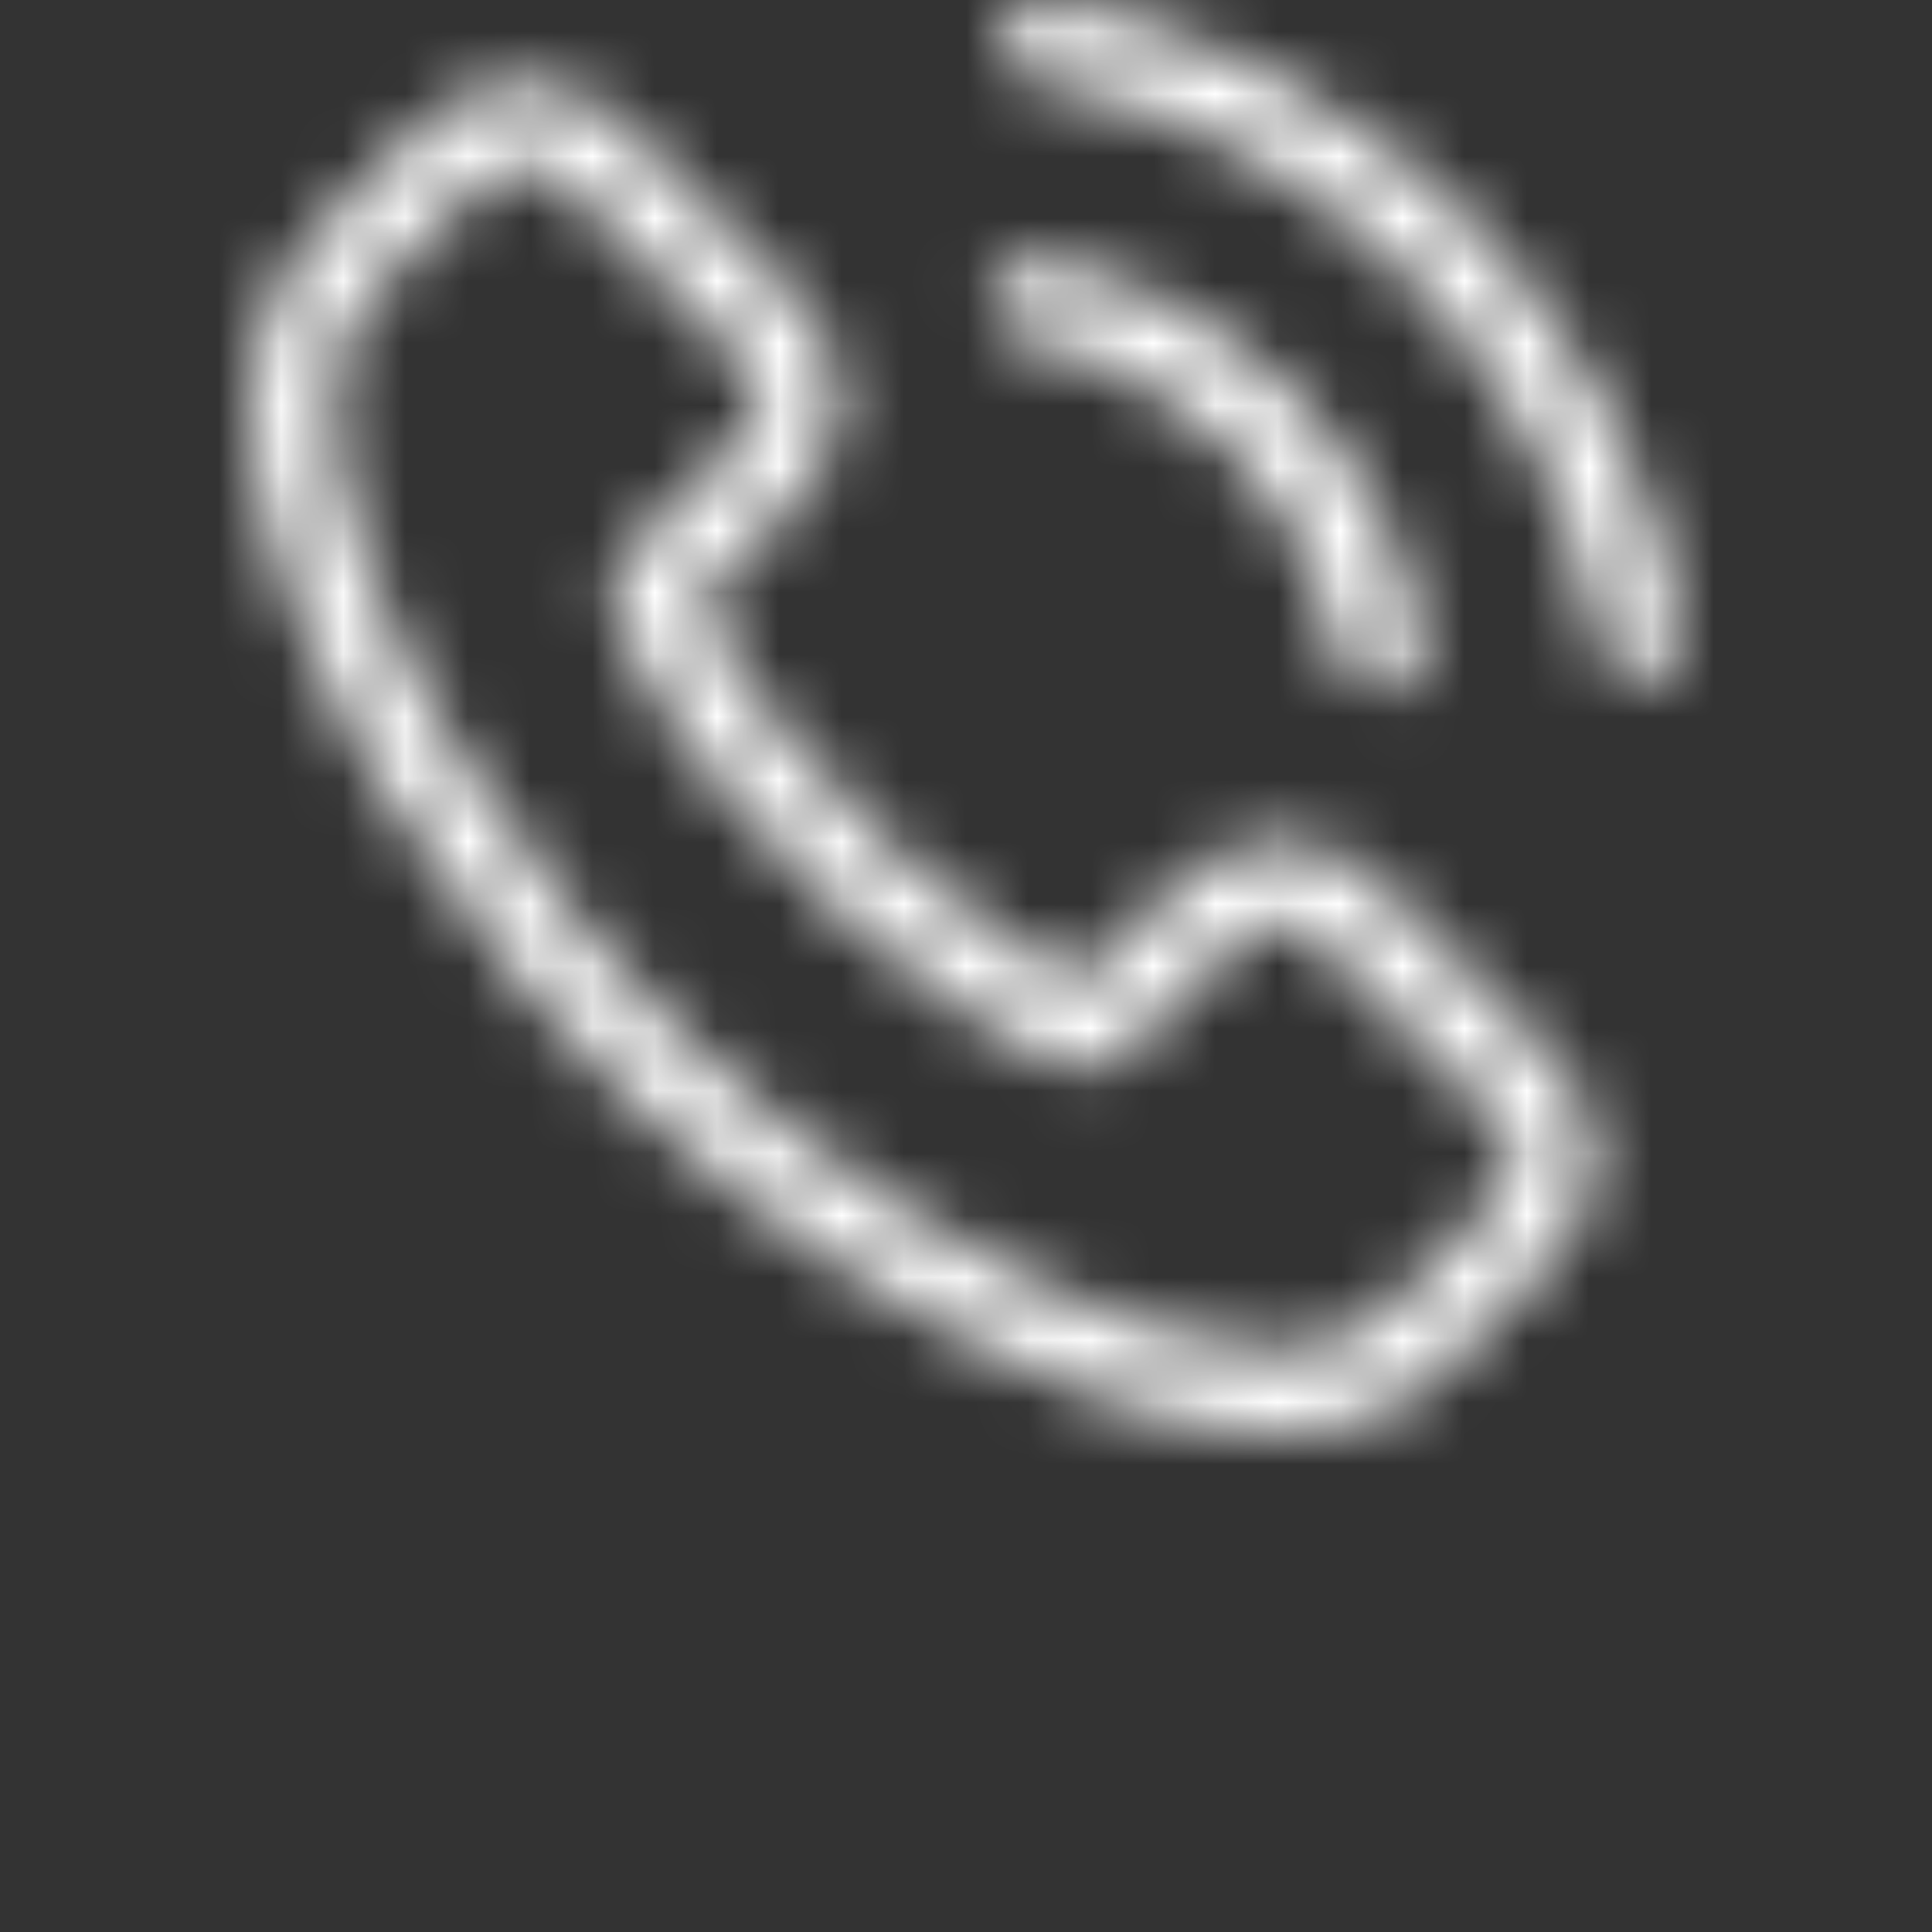 <svg width="31" height="31" viewBox="0 0 31 31" fill="none" xmlns="http://www.w3.org/2000/svg">
<rect x="0" y="0" width="31" height="31" fill="#333333" stroke="none"/>
<mask id="mask0_6959_65" style="mask-type:alpha" maskUnits="userSpaceOnUse" x="4" y="0" width="23" height="23">
<g clip-path="url(#clip0_6959_65)">
<path d="M22.178 14.248C21.707 13.758 21.139 13.495 20.537 13.495C19.94 13.495 19.367 13.753 18.877 14.243L17.343 15.772C17.217 15.704 17.091 15.641 16.969 15.578C16.795 15.491 16.63 15.408 16.489 15.321C15.052 14.408 13.746 13.219 12.494 11.68C11.887 10.913 11.479 10.267 11.183 9.612C11.581 9.248 11.95 8.869 12.309 8.505C12.445 8.369 12.581 8.229 12.717 8.093C13.736 7.073 13.736 5.753 12.717 4.733L11.392 3.408C11.241 3.258 11.086 3.102 10.94 2.947C10.649 2.646 10.343 2.335 10.028 2.044C9.557 1.578 8.994 1.331 8.402 1.331C7.809 1.331 7.237 1.578 6.751 2.044C6.746 2.049 6.746 2.049 6.741 2.054L5.091 3.719C4.47 4.34 4.115 5.098 4.038 5.976C3.921 7.394 4.339 8.714 4.659 9.578C5.445 11.699 6.62 13.665 8.372 15.772C10.499 18.311 13.057 20.316 15.979 21.728C17.096 22.258 18.586 22.884 20.251 22.991C20.353 22.995 20.46 23 20.557 23C21.678 23 22.62 22.597 23.358 21.796C23.363 21.787 23.372 21.782 23.377 21.772C23.63 21.466 23.921 21.189 24.227 20.893C24.435 20.694 24.649 20.486 24.858 20.267C25.338 19.767 25.591 19.185 25.591 18.588C25.591 17.986 25.333 17.408 24.843 16.923L22.178 14.248ZM23.916 19.36C23.911 19.36 23.911 19.364 23.916 19.36C23.727 19.563 23.532 19.748 23.324 19.952C23.008 20.253 22.688 20.568 22.387 20.923C21.897 21.447 21.319 21.694 20.562 21.694C20.489 21.694 20.411 21.694 20.338 21.689C18.897 21.597 17.557 21.034 16.552 20.554C13.804 19.224 11.392 17.335 9.387 14.942C7.732 12.947 6.625 11.102 5.892 9.122C5.44 7.913 5.275 6.971 5.348 6.083C5.397 5.515 5.615 5.044 6.018 4.641L7.673 2.986C7.911 2.763 8.164 2.641 8.411 2.641C8.717 2.641 8.965 2.826 9.12 2.981C9.125 2.986 9.13 2.991 9.135 2.996C9.431 3.272 9.712 3.559 10.008 3.865C10.159 4.02 10.314 4.175 10.47 4.335L11.795 5.661C12.309 6.175 12.309 6.651 11.795 7.165C11.654 7.306 11.518 7.447 11.377 7.583C10.97 8 10.581 8.389 10.159 8.767C10.149 8.777 10.139 8.782 10.135 8.792C9.717 9.209 9.795 9.617 9.882 9.894C9.887 9.908 9.892 9.923 9.897 9.937C10.241 10.772 10.727 11.559 11.465 12.495L11.47 12.5C12.809 14.151 14.222 15.437 15.78 16.423C15.979 16.549 16.183 16.651 16.377 16.748C16.552 16.835 16.717 16.918 16.858 17.005C16.877 17.015 16.897 17.029 16.916 17.039C17.081 17.122 17.236 17.16 17.397 17.16C17.799 17.16 18.052 16.908 18.134 16.826L19.795 15.165C19.96 15 20.222 14.801 20.528 14.801C20.829 14.801 21.076 14.991 21.227 15.156C21.232 15.161 21.232 15.161 21.236 15.165L23.911 17.84C24.411 18.335 24.411 18.845 23.916 19.36Z" fill="black"/>
<path d="M16.43 5.471C17.702 5.685 18.857 6.286 19.779 7.209C20.702 8.131 21.299 9.286 21.517 10.558C21.571 10.879 21.848 11.102 22.163 11.102C22.202 11.102 22.236 11.097 22.275 11.092C22.634 11.034 22.872 10.694 22.814 10.335C22.551 8.796 21.823 7.393 20.712 6.282C19.6 5.17 18.197 4.442 16.658 4.18C16.299 4.121 15.964 4.359 15.901 4.714C15.838 5.068 16.071 5.413 16.43 5.471Z" fill="black"/>
<path d="M26.975 10.146C26.543 7.612 25.349 5.306 23.514 3.471C21.679 1.636 19.373 0.442 16.839 0.01C16.485 -0.053 16.15 0.19 16.087 0.544C16.029 0.903 16.267 1.238 16.626 1.301C18.888 1.685 20.951 2.758 22.592 4.393C24.232 6.034 25.3 8.097 25.684 10.359C25.737 10.68 26.014 10.903 26.329 10.903C26.368 10.903 26.402 10.898 26.441 10.893C26.796 10.84 27.038 10.5 26.975 10.146Z" fill="black"/>
</g>
</mask>
<g mask="url(#mask0_6959_65)">
<rect x="-5.061" y="-81.545" width="130.333" height="120.576" fill="white"/>
</g>
<defs>
<clipPath id="clip0_6959_65">
<rect width="23" height="23" fill="white" transform="translate(4)"/>
</clipPath>
</defs>
</svg>
